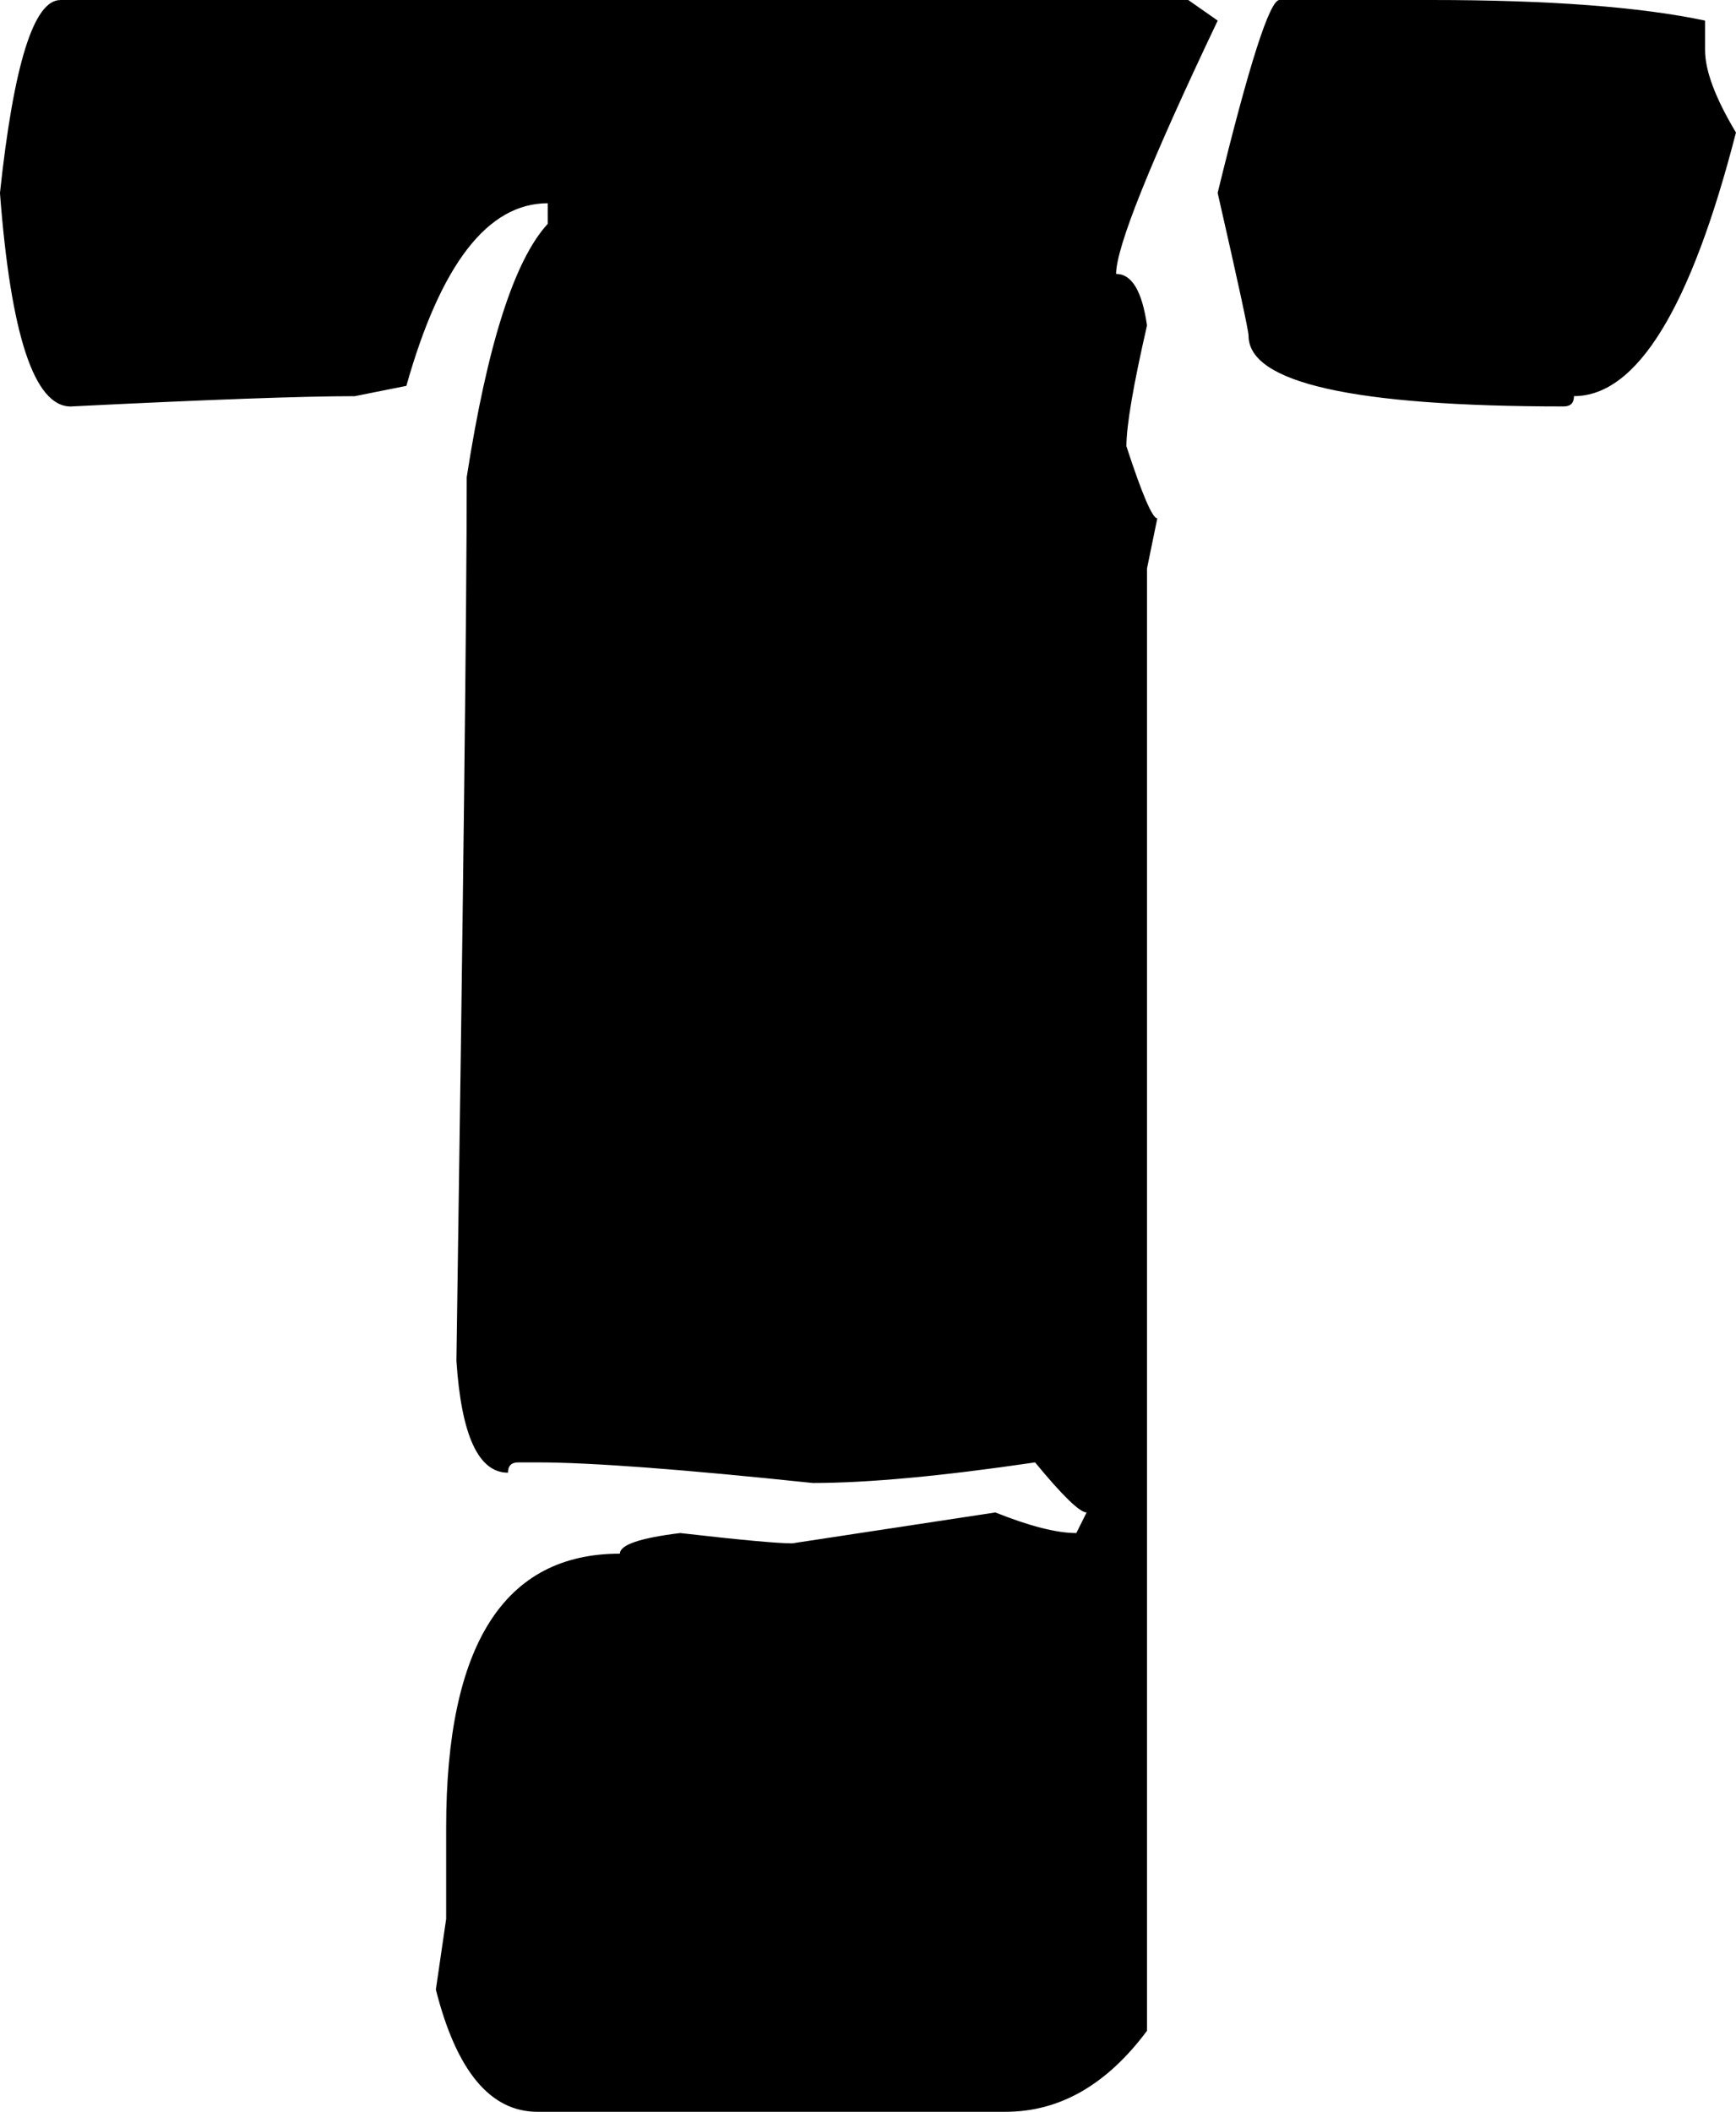 <?xml version="1.0" encoding="UTF-8" standalone="no"?>
<!-- Created with Inkscape (http://www.inkscape.org/) -->

<svg
   width="40.618mm"
   height="49.403mm"
   viewBox="0 0 40.618 49.403"
   version="1.1"
   id="svg1"
   xmlns="http://www.w3.org/2000/svg"
   xmlns:svg="http://www.w3.org/2000/svg">
  <defs
     id="defs1" />
  <g
     id="layer1"
     transform="translate(-50.126,-88.263)">
    <path
       d="m 51.539,88.263 h 26.389 l 0.689,0.482 q -2.377,4.995 -2.377,5.926 0.551,0 0.723,1.206 -0.482,2.102 -0.482,2.825 0.551,1.688 0.723,1.688 l -0.241,1.171 v 34.21 q -1.412,1.895 -3.307,1.895 H 62.701 q -1.654,0 -2.377,-2.859 l 0.241,-1.654 v -2.136 q 0,-6.408 4.065,-6.408 0,-0.31 1.412,-0.482 2.102,0.241 2.618,0.241 l 4.754,-0.723 q 1.206,0.482 1.895,0.482 l 0.241,-0.482 q -0.241,0 -1.206,-1.171 -3.273,0.482 -5.202,0.482 -4.582,-0.482 -6.442,-0.482 h -0.448 q -0.241,0 -0.241,0.241 -1.034,0 -1.206,-2.618 0.241,-16.261 0.241,-20.671 0.723,-4.651 1.895,-5.926 v -0.482 q -2.102,0 -3.307,4.272 l -1.206,0.241 q -1.826,0 -6.649,0.241 -1.275,0 -1.654,-4.995 0.482,-4.513 1.412,-4.513 z m 28.525,0 h 3.548 q 4.134,0 6.408,0.482 v 0.689 q 0,0.723 0.723,1.929 -1.585,6.167 -3.79,6.167 0,0.241 -0.241,0.241 -7.373,0 -7.373,-1.654 0,-0.172 -0.723,-3.342 1.102,-4.513 1.447,-4.513 z"
       id="text1"
       style="font-size:70.556px;font-family:'Minecraft Evenings';-inkscape-font-specification:'Minecraft Evenings';text-align:center;text-anchor:middle;stroke-width:0.265"
       aria-label="t" />
  </g>
</svg>
